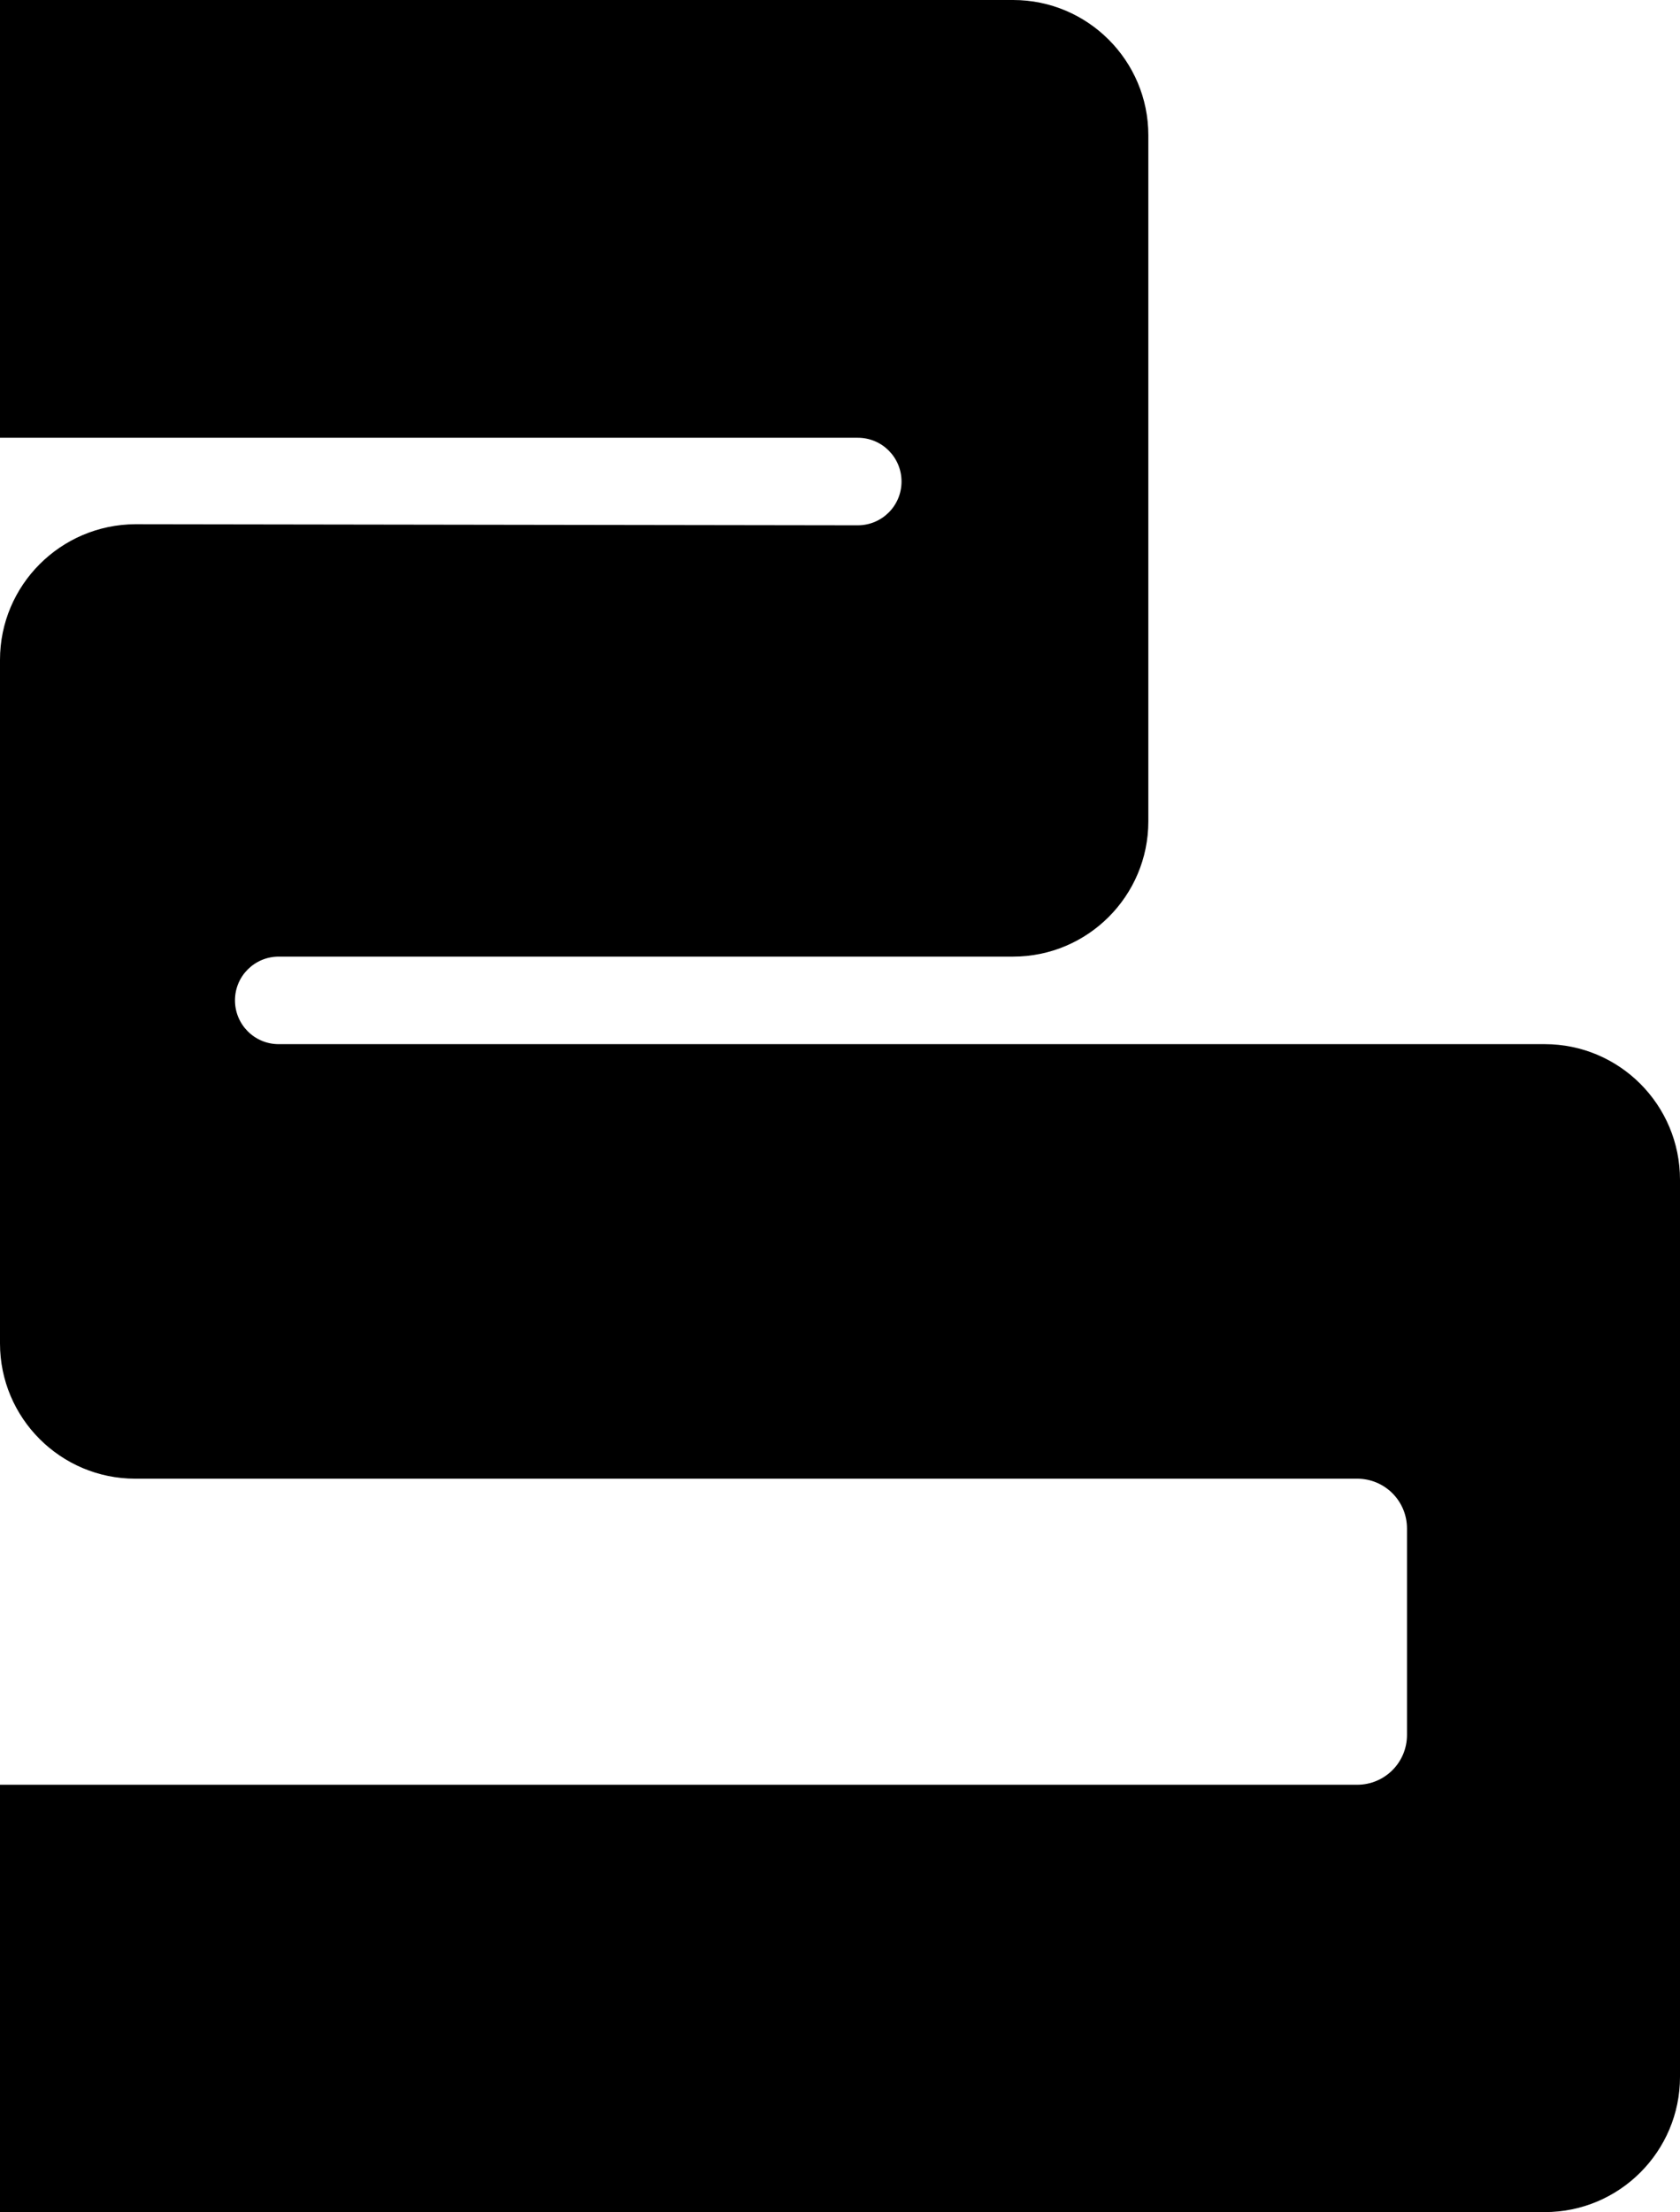 <svg xmlns="http://www.w3.org/2000/svg" width="468.3" viewBox="0 0 468.3 616.5" height="616.5" xml:space="preserve"><path d="M430.6 291H77.7c-6.8 0-12.2-5.5-12.2-12.2 0-6.8 5.5-12.2 12.2-12.2h204.7c20.8 0 37.7-16.9 37.7-37.7V37.7c0-20.8-16.9-37.7-37.7-37.7H0v122h239.1c6.8 0 12.2 5.5 12.2 12.2 0 6.8-5.5 12.2-12.2 12.2l-201.4-.3c-20.8.1-37.7 17-37.7 37.8v190.5c0 20.8 16.9 37.7 37.7 37.7h340.6c7.7 0 13.9 6.2 13.9 13.9v57.5c0 7.7-6.2 13.9-13.9 13.9H0v119.1h430.6c20.8 0 37.7-16.9 37.7-37.7v-250c0-20.9-16.9-37.8-37.7-37.8z"></path></svg>